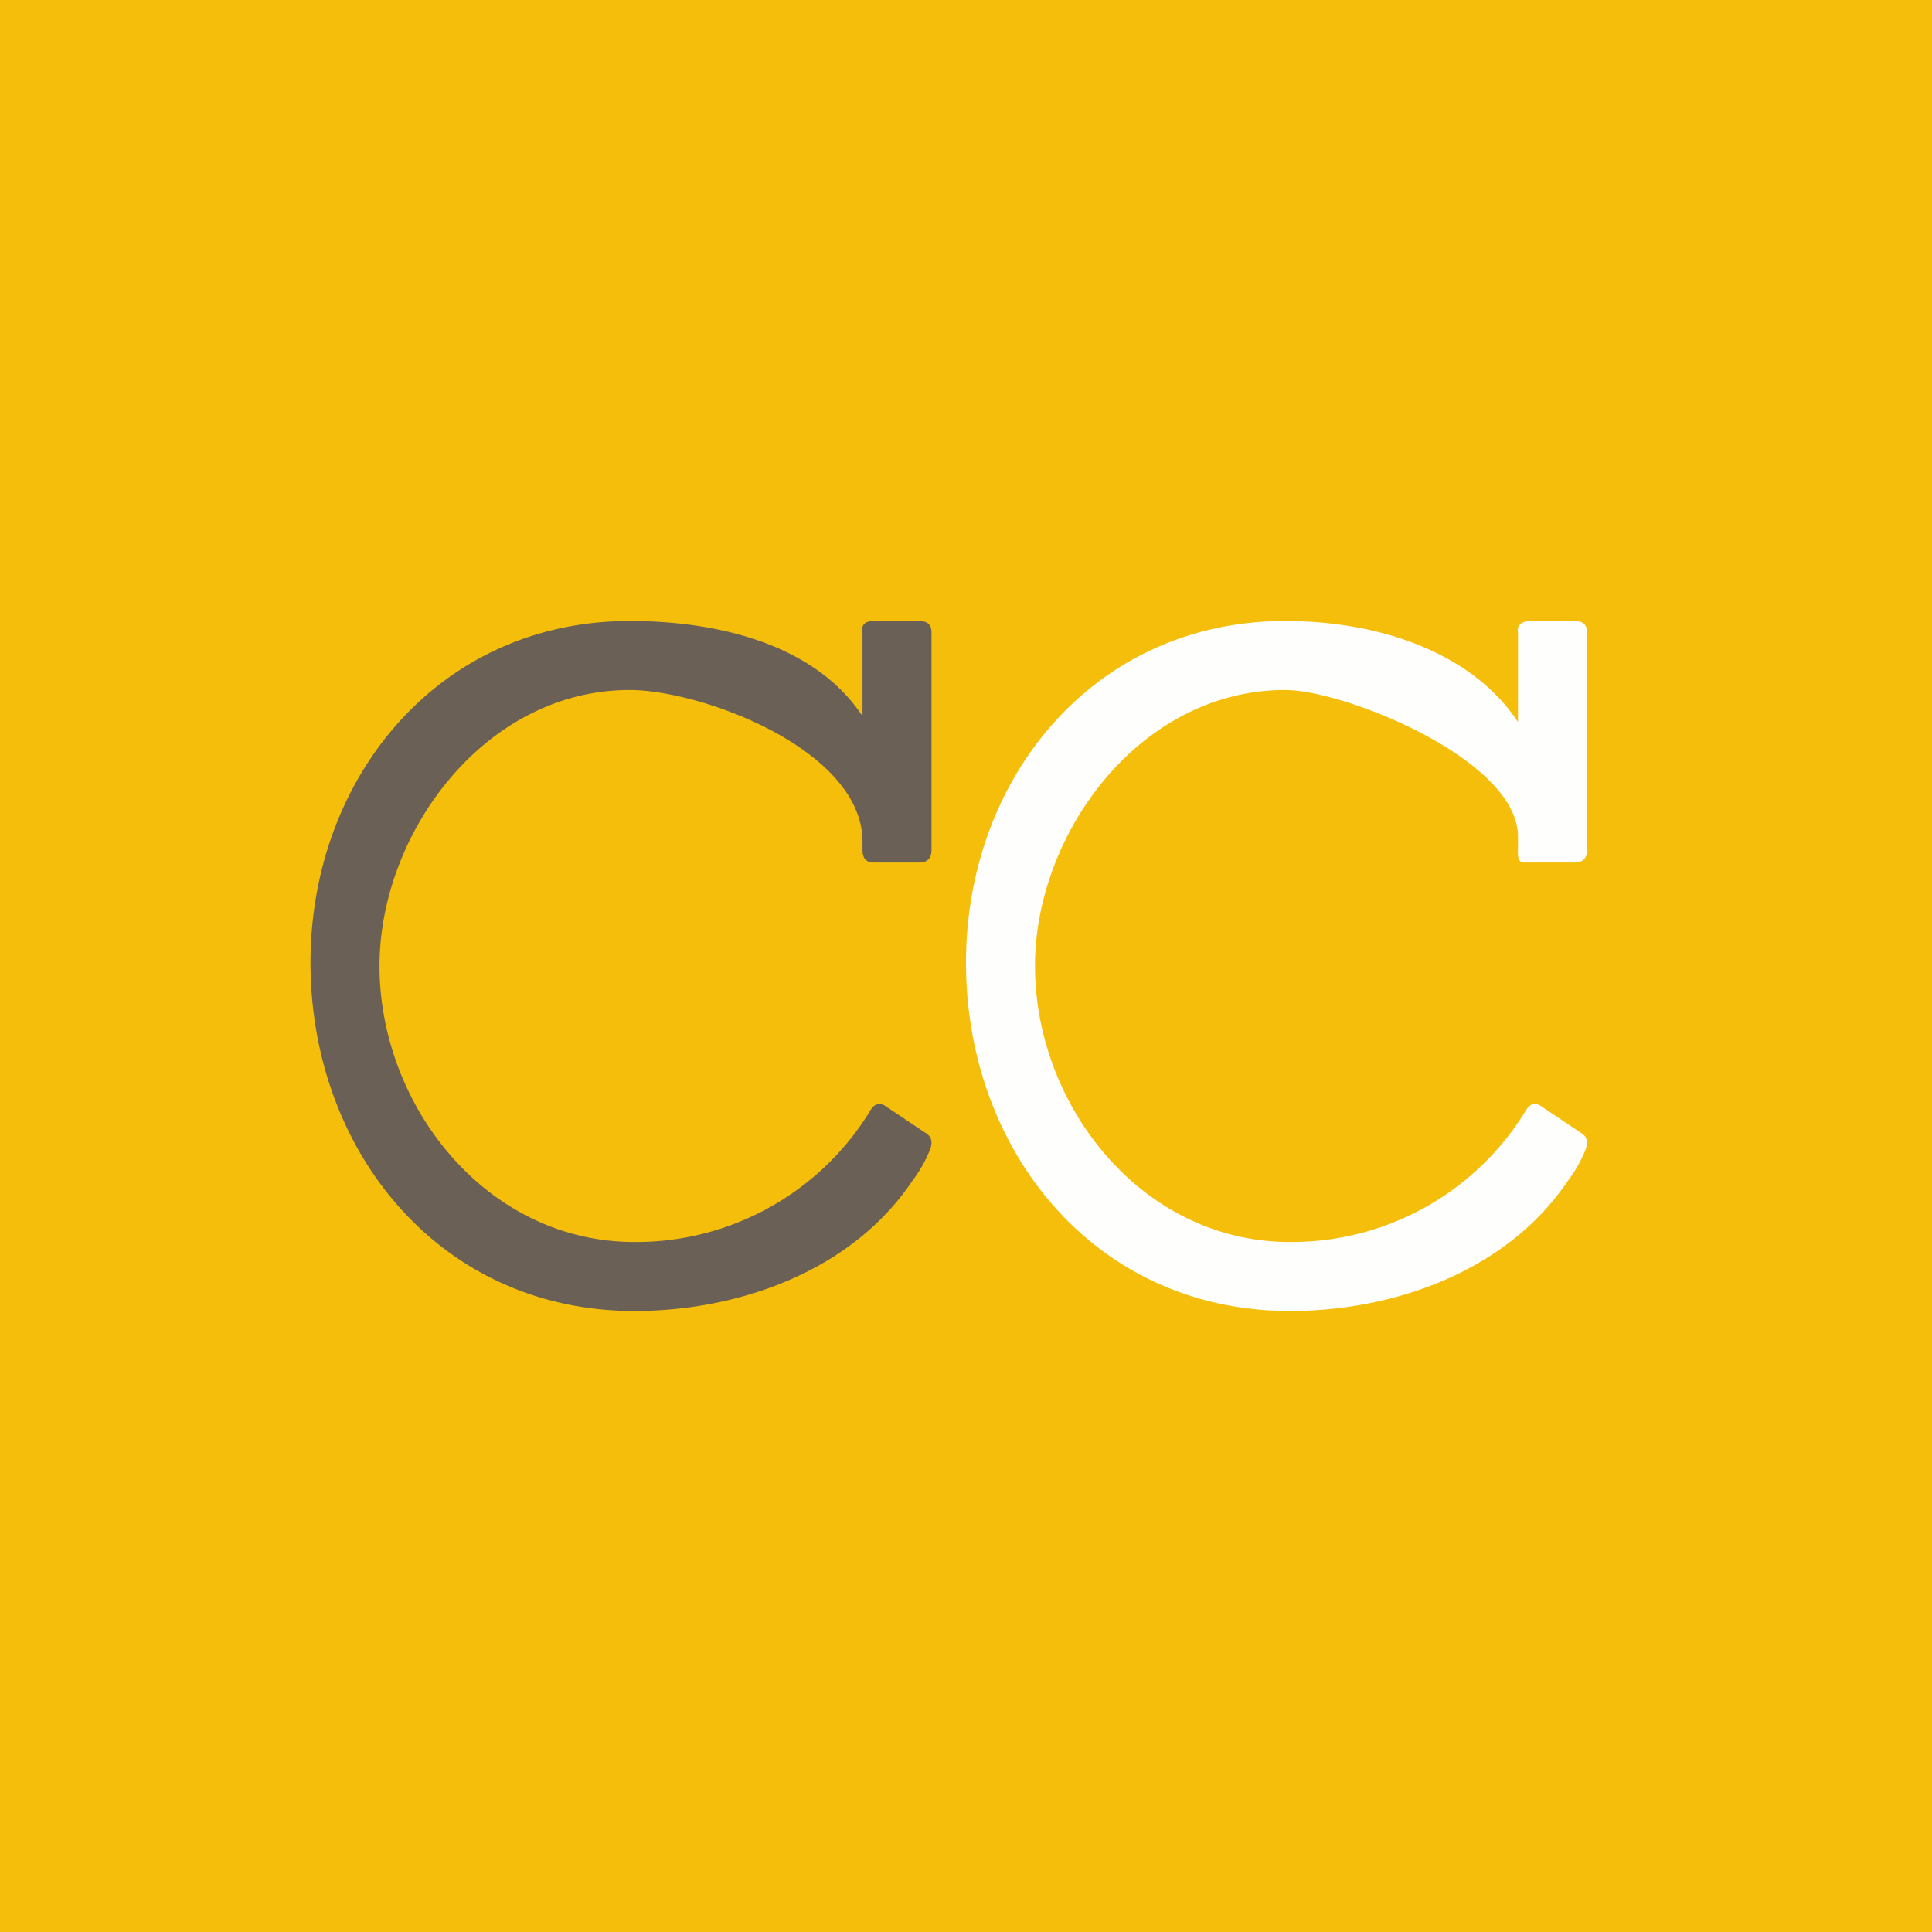 <!-- by TradingView --><svg width="56" height="56" viewBox="0 0 56 56" xmlns="http://www.w3.org/2000/svg"><path fill="#F5BE0B" d="M0 0h56v56H0z"/><path d="M26.86 32.86c.1.07.14.16.14.27 0 .1-.05.23-.14.41-.07.16-.2.4-.41.68C24.7 36.84 21.42 38 18.39 38 12.73 38 9 33.34 9 27.9c0-5.33 3.7-9.9 9.25-9.9 2.84 0 5.47.81 6.75 2.76v-2.43c-.04-.22.07-.33.33-.33h1.31c.24 0 .36.1.36.33v6.31c0 .24-.12.36-.36.36h-1.31c-.22 0-.33-.12-.33-.36v-.24c0-2.67-4.66-4.4-6.75-4.4-4.2 0-7.25 4.15-7.25 8 0 4.03 3.08 8 7.39 8a7.95 7.95 0 0 0 6.8-3.75c.14-.27.31-.32.52-.16l1.15.77Z" fill="#6A6056"/><path d="M45.86 32.86c.1.07.14.16.14.27 0 .1-.05.23-.14.41-.07.16-.2.4-.41.68-1.76 2.62-5.03 3.78-8.06 3.78C31.73 38 28 33.34 28 27.9c0-5.33 3.7-9.9 9.25-9.9 2.84 0 5.47.98 6.75 2.93v-2.6c-.04-.22.12-.33.38-.33h1.26c.24 0 .36.1.36.33v6.31c0 .24-.12.36-.36.36h-1.46c-.22 0-.18-.26-.18-.5v-.25c0-2.23-5.02-4.25-6.75-4.25-4.2 0-7.25 4.15-7.25 8 0 4.03 3.08 8 7.39 8a7.95 7.95 0 0 0 6.8-3.75c.14-.27.31-.32.52-.16l1.15.77Z" fill="#FEFEFD"/></svg>